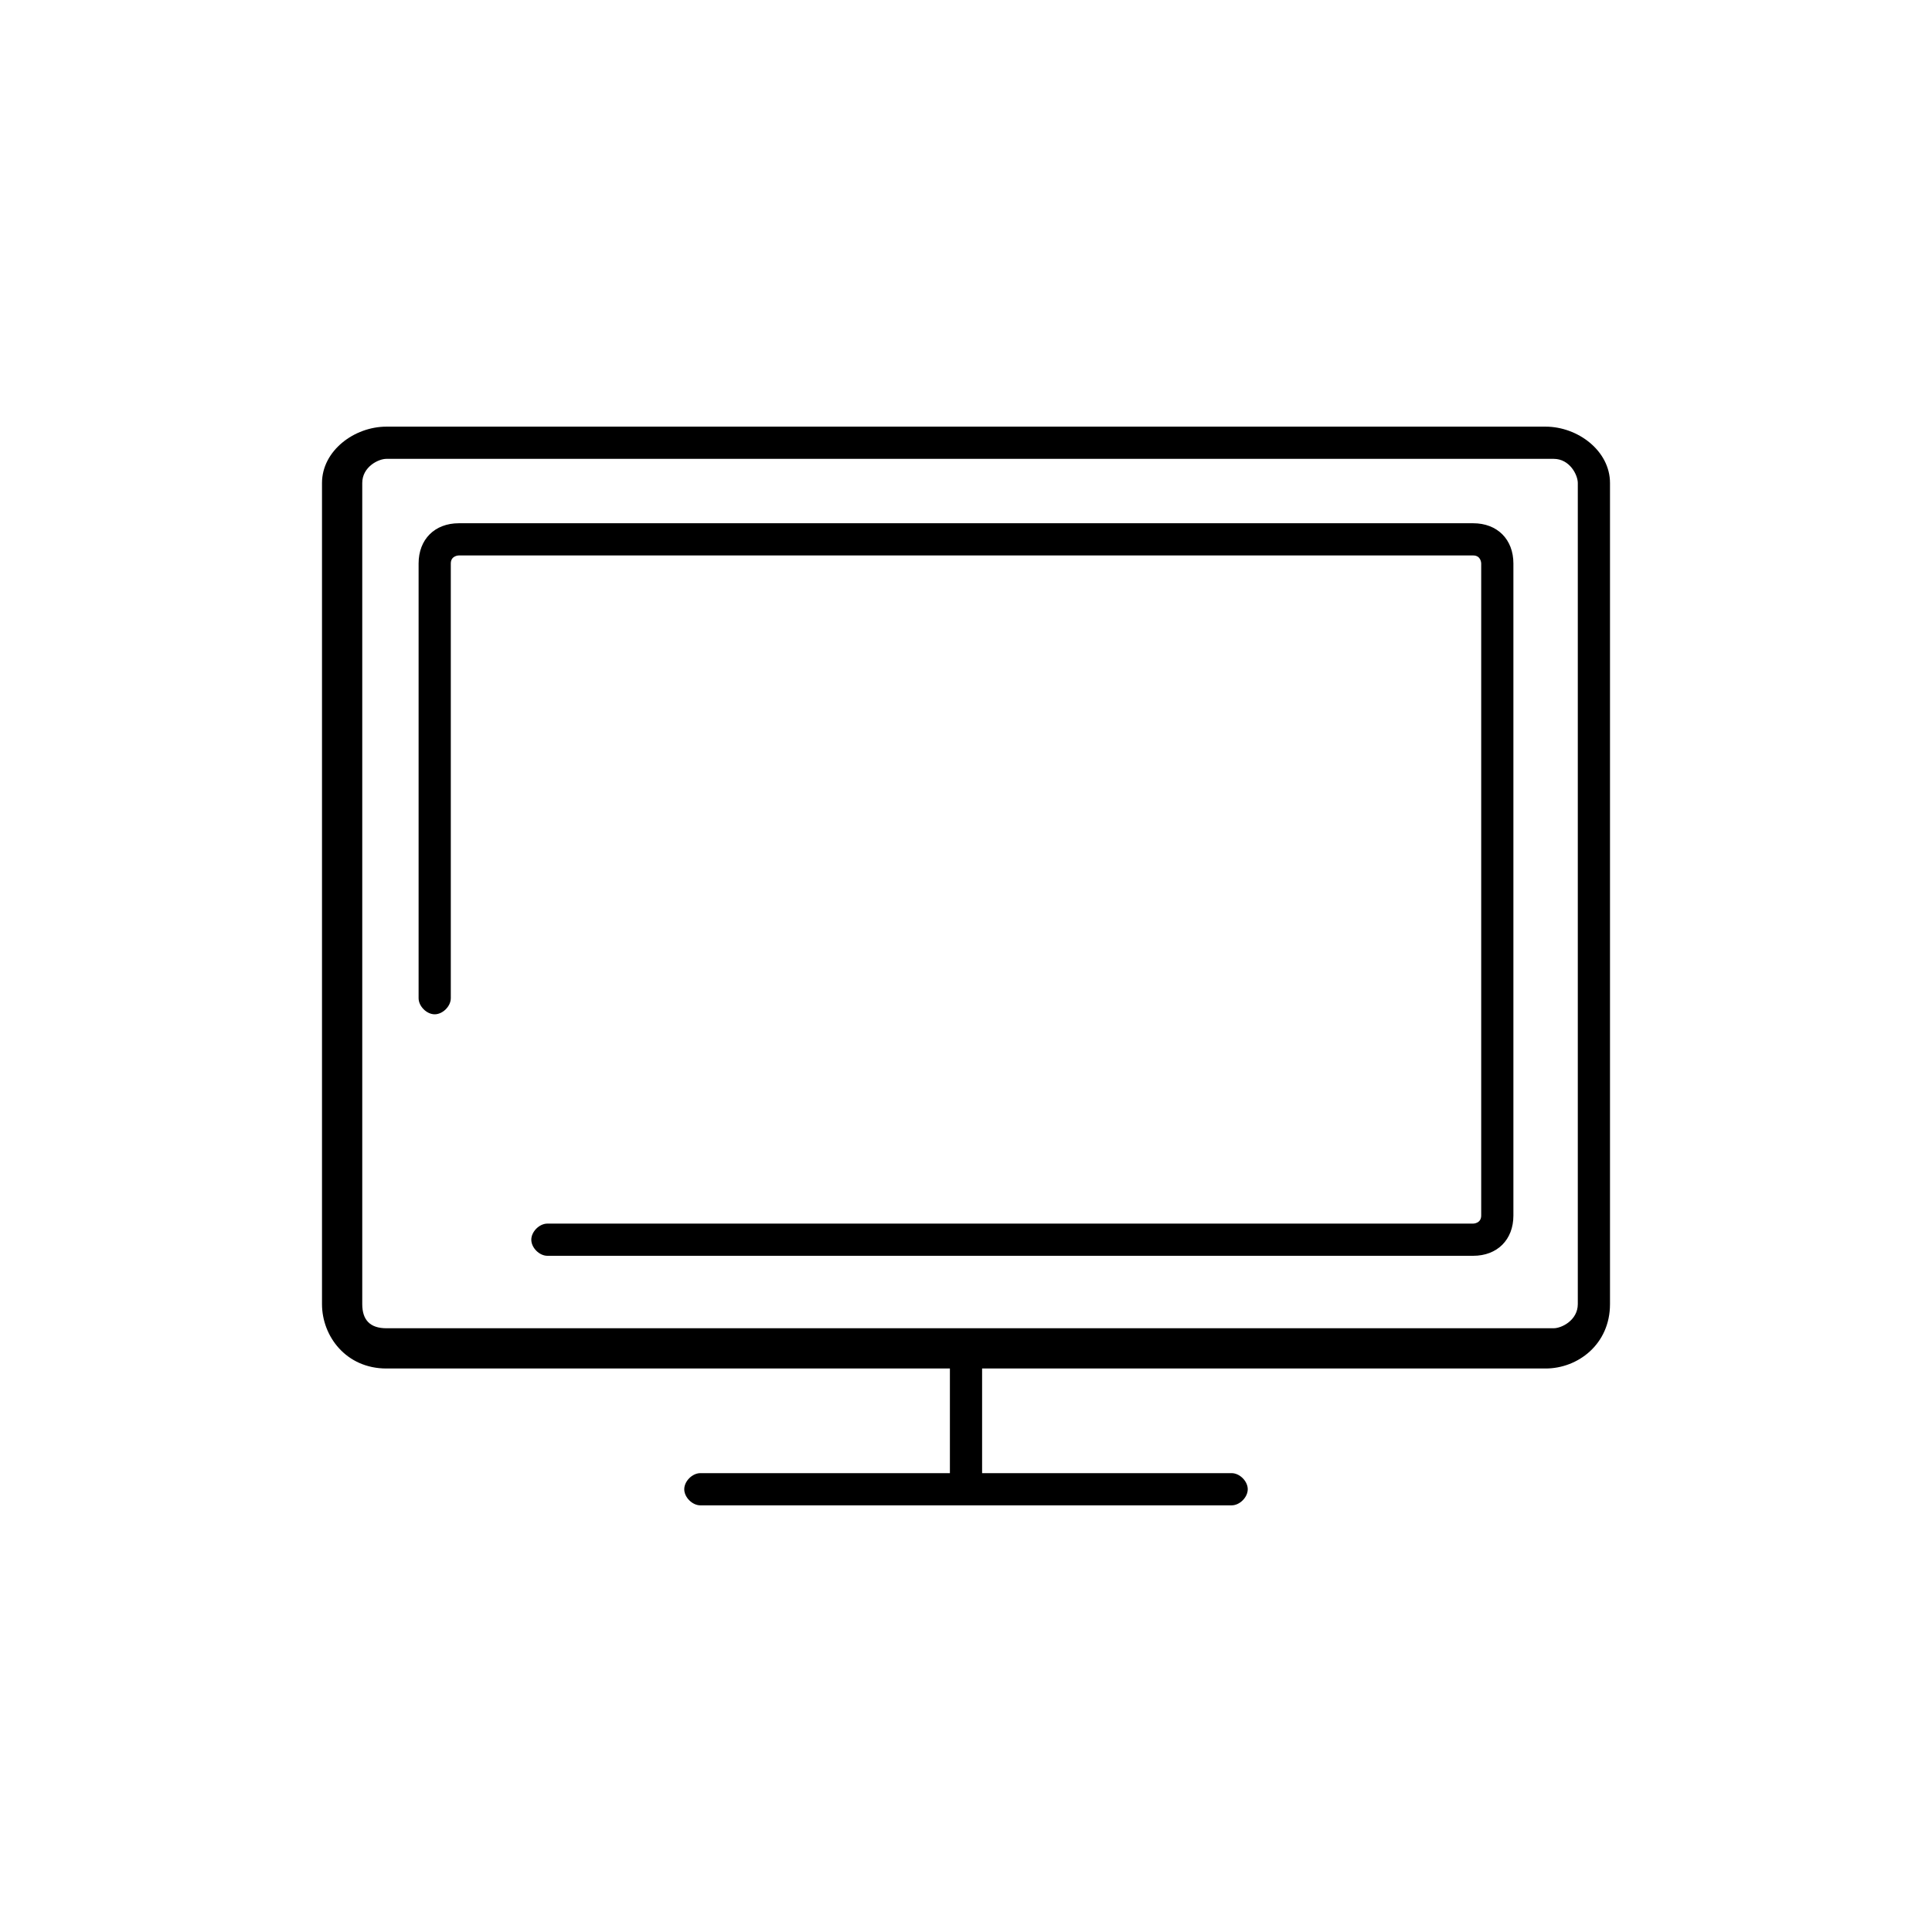 <?xml version="1.0" encoding="utf-8"?>
<!-- Generator: Adobe Illustrator 24.1.0, SVG Export Plug-In . SVG Version: 6.00 Build 0)  -->
<svg version="1.1" id="Layer_1" xmlns="http://www.w3.org/2000/svg" xmlns:xlink="http://www.w3.org/1999/xlink" x="0px" y="0px"
	 viewBox="0 0 24 24" style="enable-background:new 0 0 24 24;" xml:space="preserve">
<style type="text/css">
	.st0{fill-rule:evenodd;clip-rule:evenodd;}
	.st1{fill-rule:evenodd;clip-rule:evenodd;fill:none;}
</style>
<path class="st0" d="M18.8,7v8.1c0,0.3-0.2,0.5-0.5,0.5H6.8c-0.1,0-0.2-0.1-0.2-0.2c0-0.1,0.1-0.2,0.2-0.2h11.5c0,0,0.1,0,0.1-0.1
	c0,0,0,0,0,0V7c0,0,0-0.1-0.1-0.1c0,0,0,0,0,0H5.7c0,0-0.1,0-0.1,0.1c0,0,0,0,0,0v5.4c0,0.1-0.1,0.2-0.2,0.2c-0.1,0-0.2-0.1-0.2-0.2
	V7c0-0.3,0.2-0.5,0.5-0.5h12.6C18.6,6.5,18.8,6.7,18.8,7z M19.6,16.2c0,0.2-0.2,0.3-0.3,0.3H4.8c-0.2,0-0.3-0.1-0.3-0.3c0,0,0,0,0,0
	V6c0-0.2,0.2-0.3,0.3-0.3h14.5c0.2,0,0.3,0.2,0.3,0.3L19.6,16.2L19.6,16.2z M19.2,5.3H4.8C4.4,5.3,4,5.6,4,6v10.2
	C4,16.6,4.3,17,4.8,17h7v1.3H8.7c-0.1,0-0.2,0.1-0.2,0.2c0,0.1,0.1,0.2,0.2,0.2h6.6c0.1,0,0.2-0.1,0.2-0.2c0-0.1-0.1-0.2-0.2-0.2
	c0,0,0,0,0,0h-3.1V17h7c0.4,0,0.8-0.3,0.8-0.8V6C20,5.6,19.6,5.3,19.2,5.3L19.2,5.3z"/>
<rect class="st1" width="24" height="24"/>
</svg>
